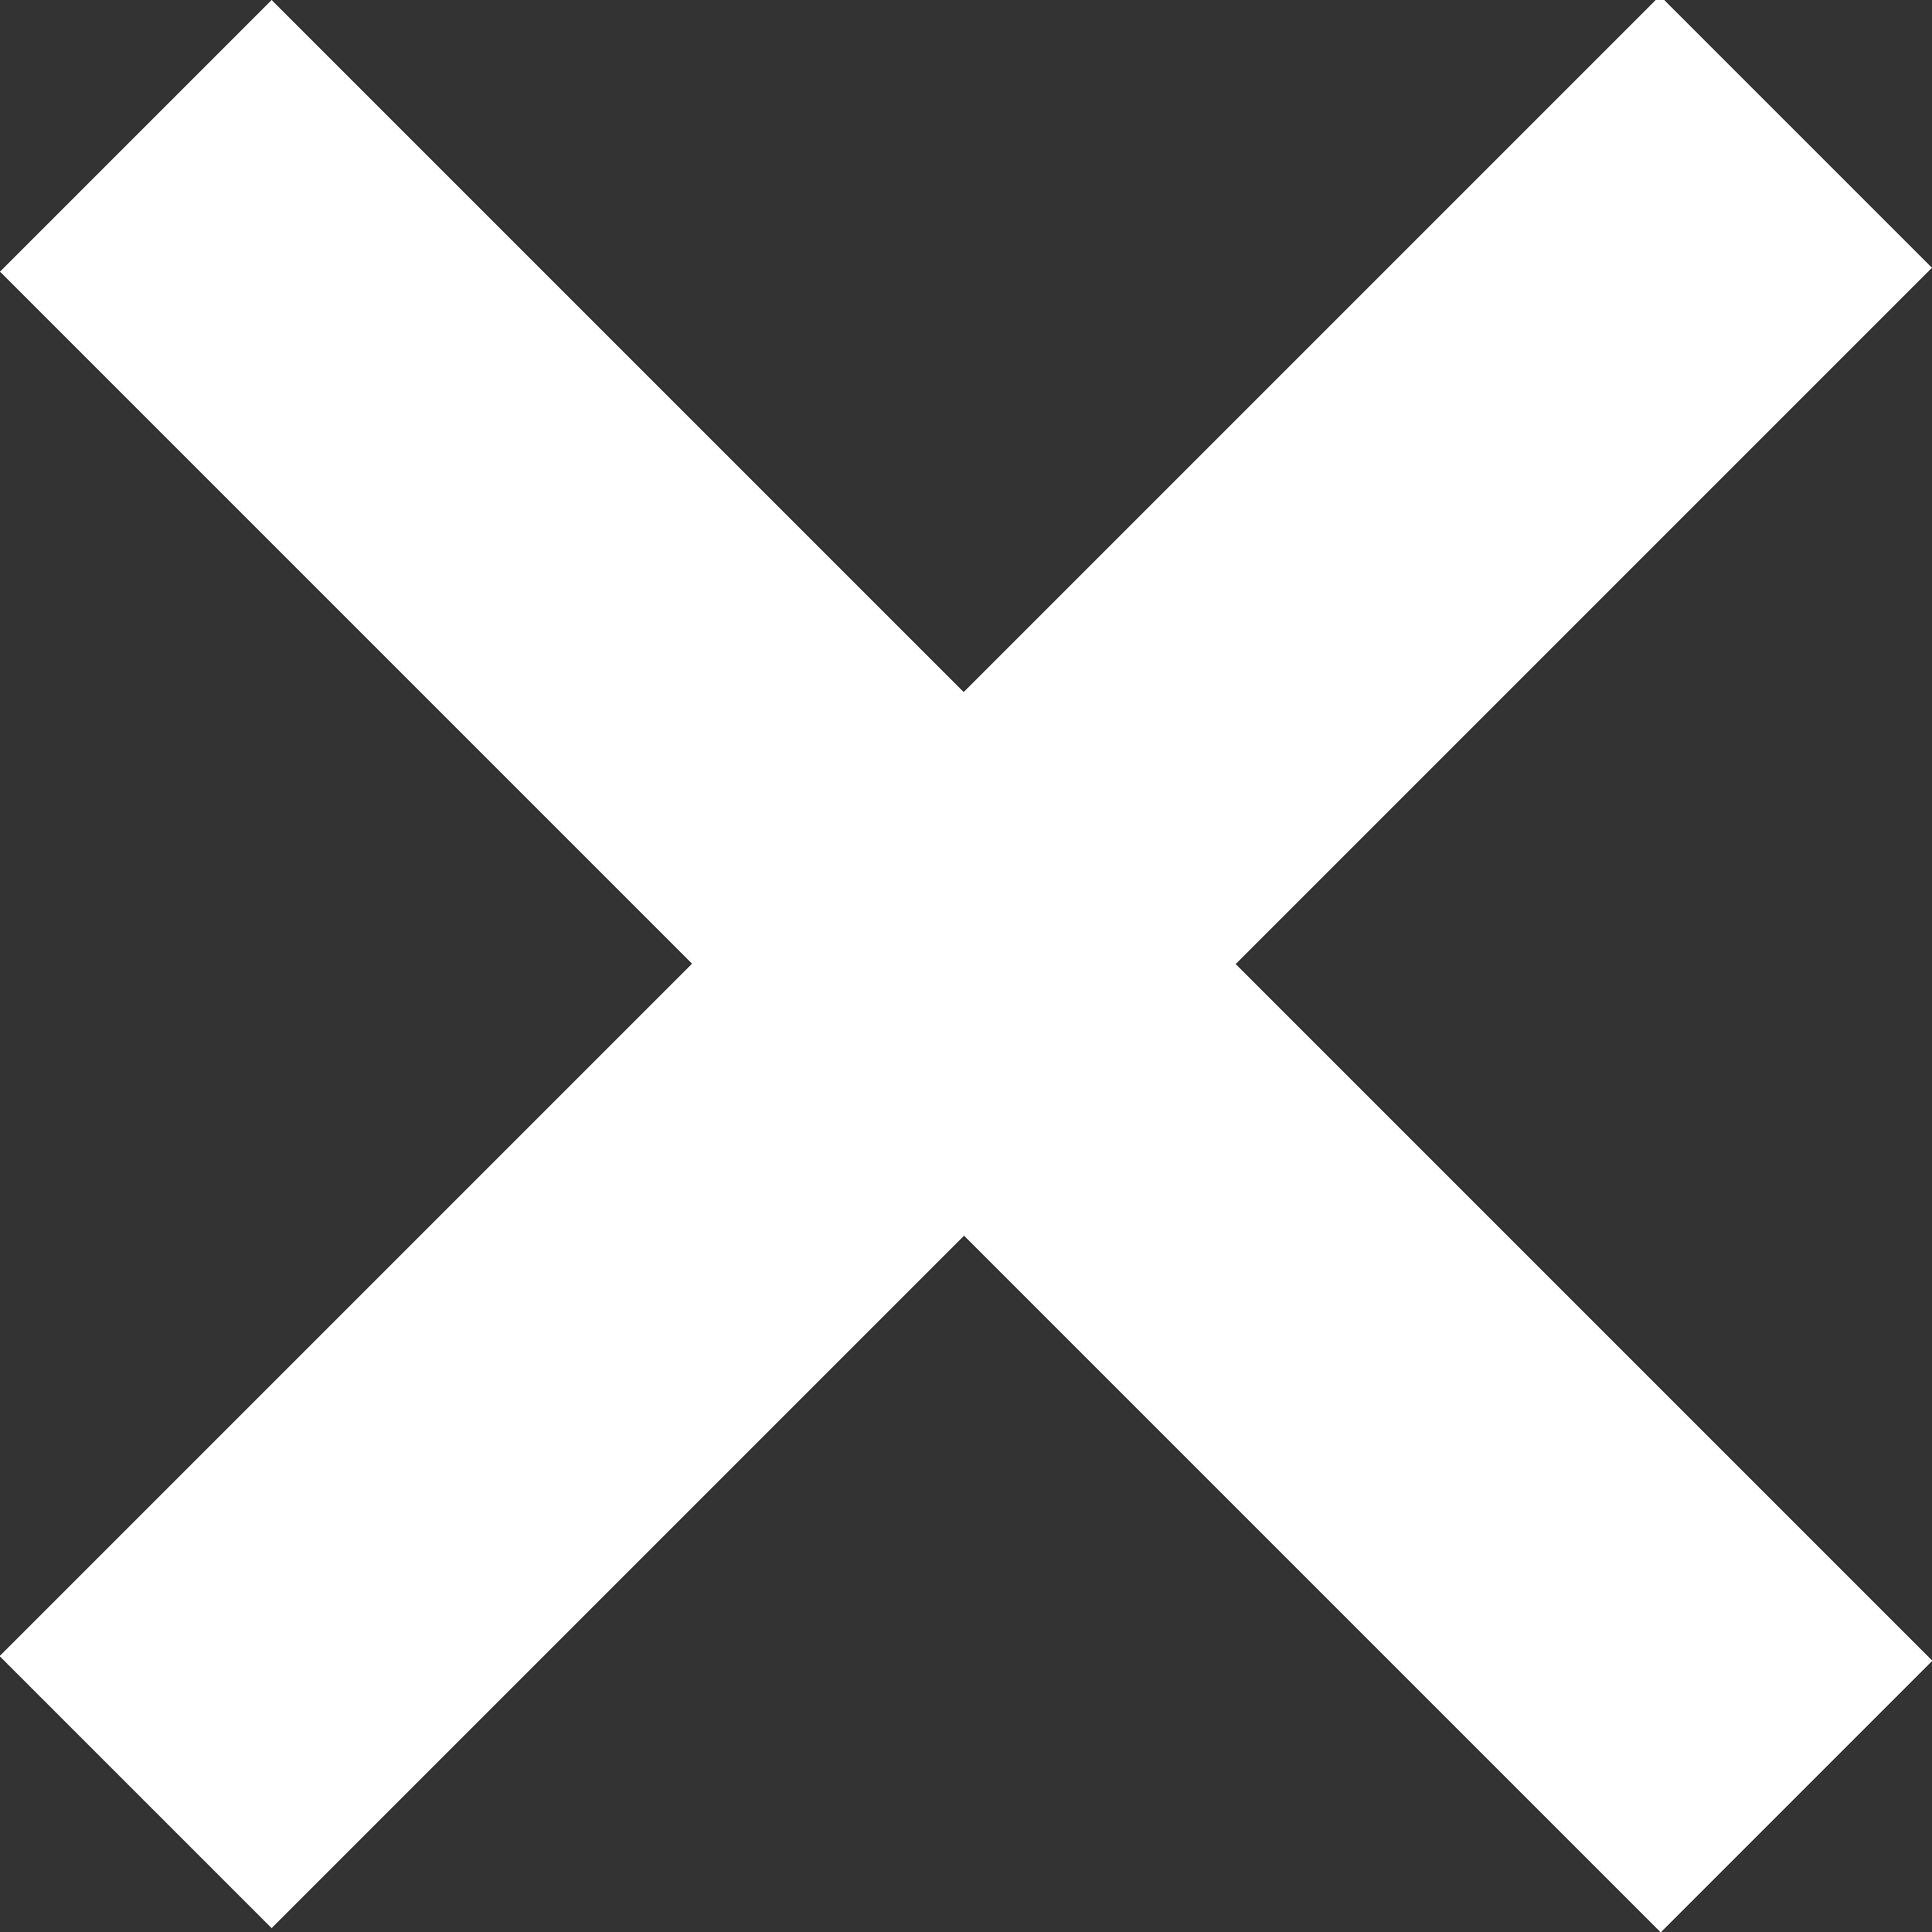 <?xml version="1.0" encoding="UTF-8" standalone="no"?>
<svg
   xmlns:dc="http://purl.org/dc/elements/1.1/"
   xmlns:cc="http://creativecommons.org/ns#"
   xmlns:rdf="http://www.w3.org/1999/02/22-rdf-syntax-ns#"
   xmlns:svg="http://www.w3.org/2000/svg"
   xmlns="http://www.w3.org/2000/svg"
   width="22"
   height="22"
   viewBox="0 0 22 22"
   version="1.1"
   id="svg8"
   style="shape-rendering:crispEdges">
  <rect x="0" y="0" width="22" height="22" fill="#333333" stroke="none"/>
  <defs
     id="defs2" />
  <g
     id="layer1"
     transform="translate(0,-288.237)">
    <rect
       style="display:inline;opacity:1;fill:#ffffff;fill-opacity:1;fill-rule:nonzero;stroke:#ffffff;stroke-width:0.911;stroke-linecap:square;stroke-linejoin:miter;stroke-miterlimit:4;stroke-dasharray:none;stroke-dashoffset:0;stroke-opacity:1;paint-order:stroke markers fill"
       id="rect2161"
       width="3.469"
       height="25.835"
       x="-205.549"
       y="206.454"
       transform="rotate(-45)" />
    <rect
       transform="matrix(-0.707,-0.707,-0.707,0.707,0,0)"
       y="190.897"
       x="-221.105"
       height="25.835"
       width="3.469"
       id="rect815"
       style="display:inline;opacity:1;fill:#ffffff;fill-opacity:1;fill-rule:nonzero;stroke:#ffffff;stroke-width:0.911;stroke-linecap:square;stroke-linejoin:miter;stroke-miterlimit:4;stroke-dasharray:none;stroke-dashoffset:0;stroke-opacity:1;paint-order:stroke markers fill" />
  </g>
</svg>
